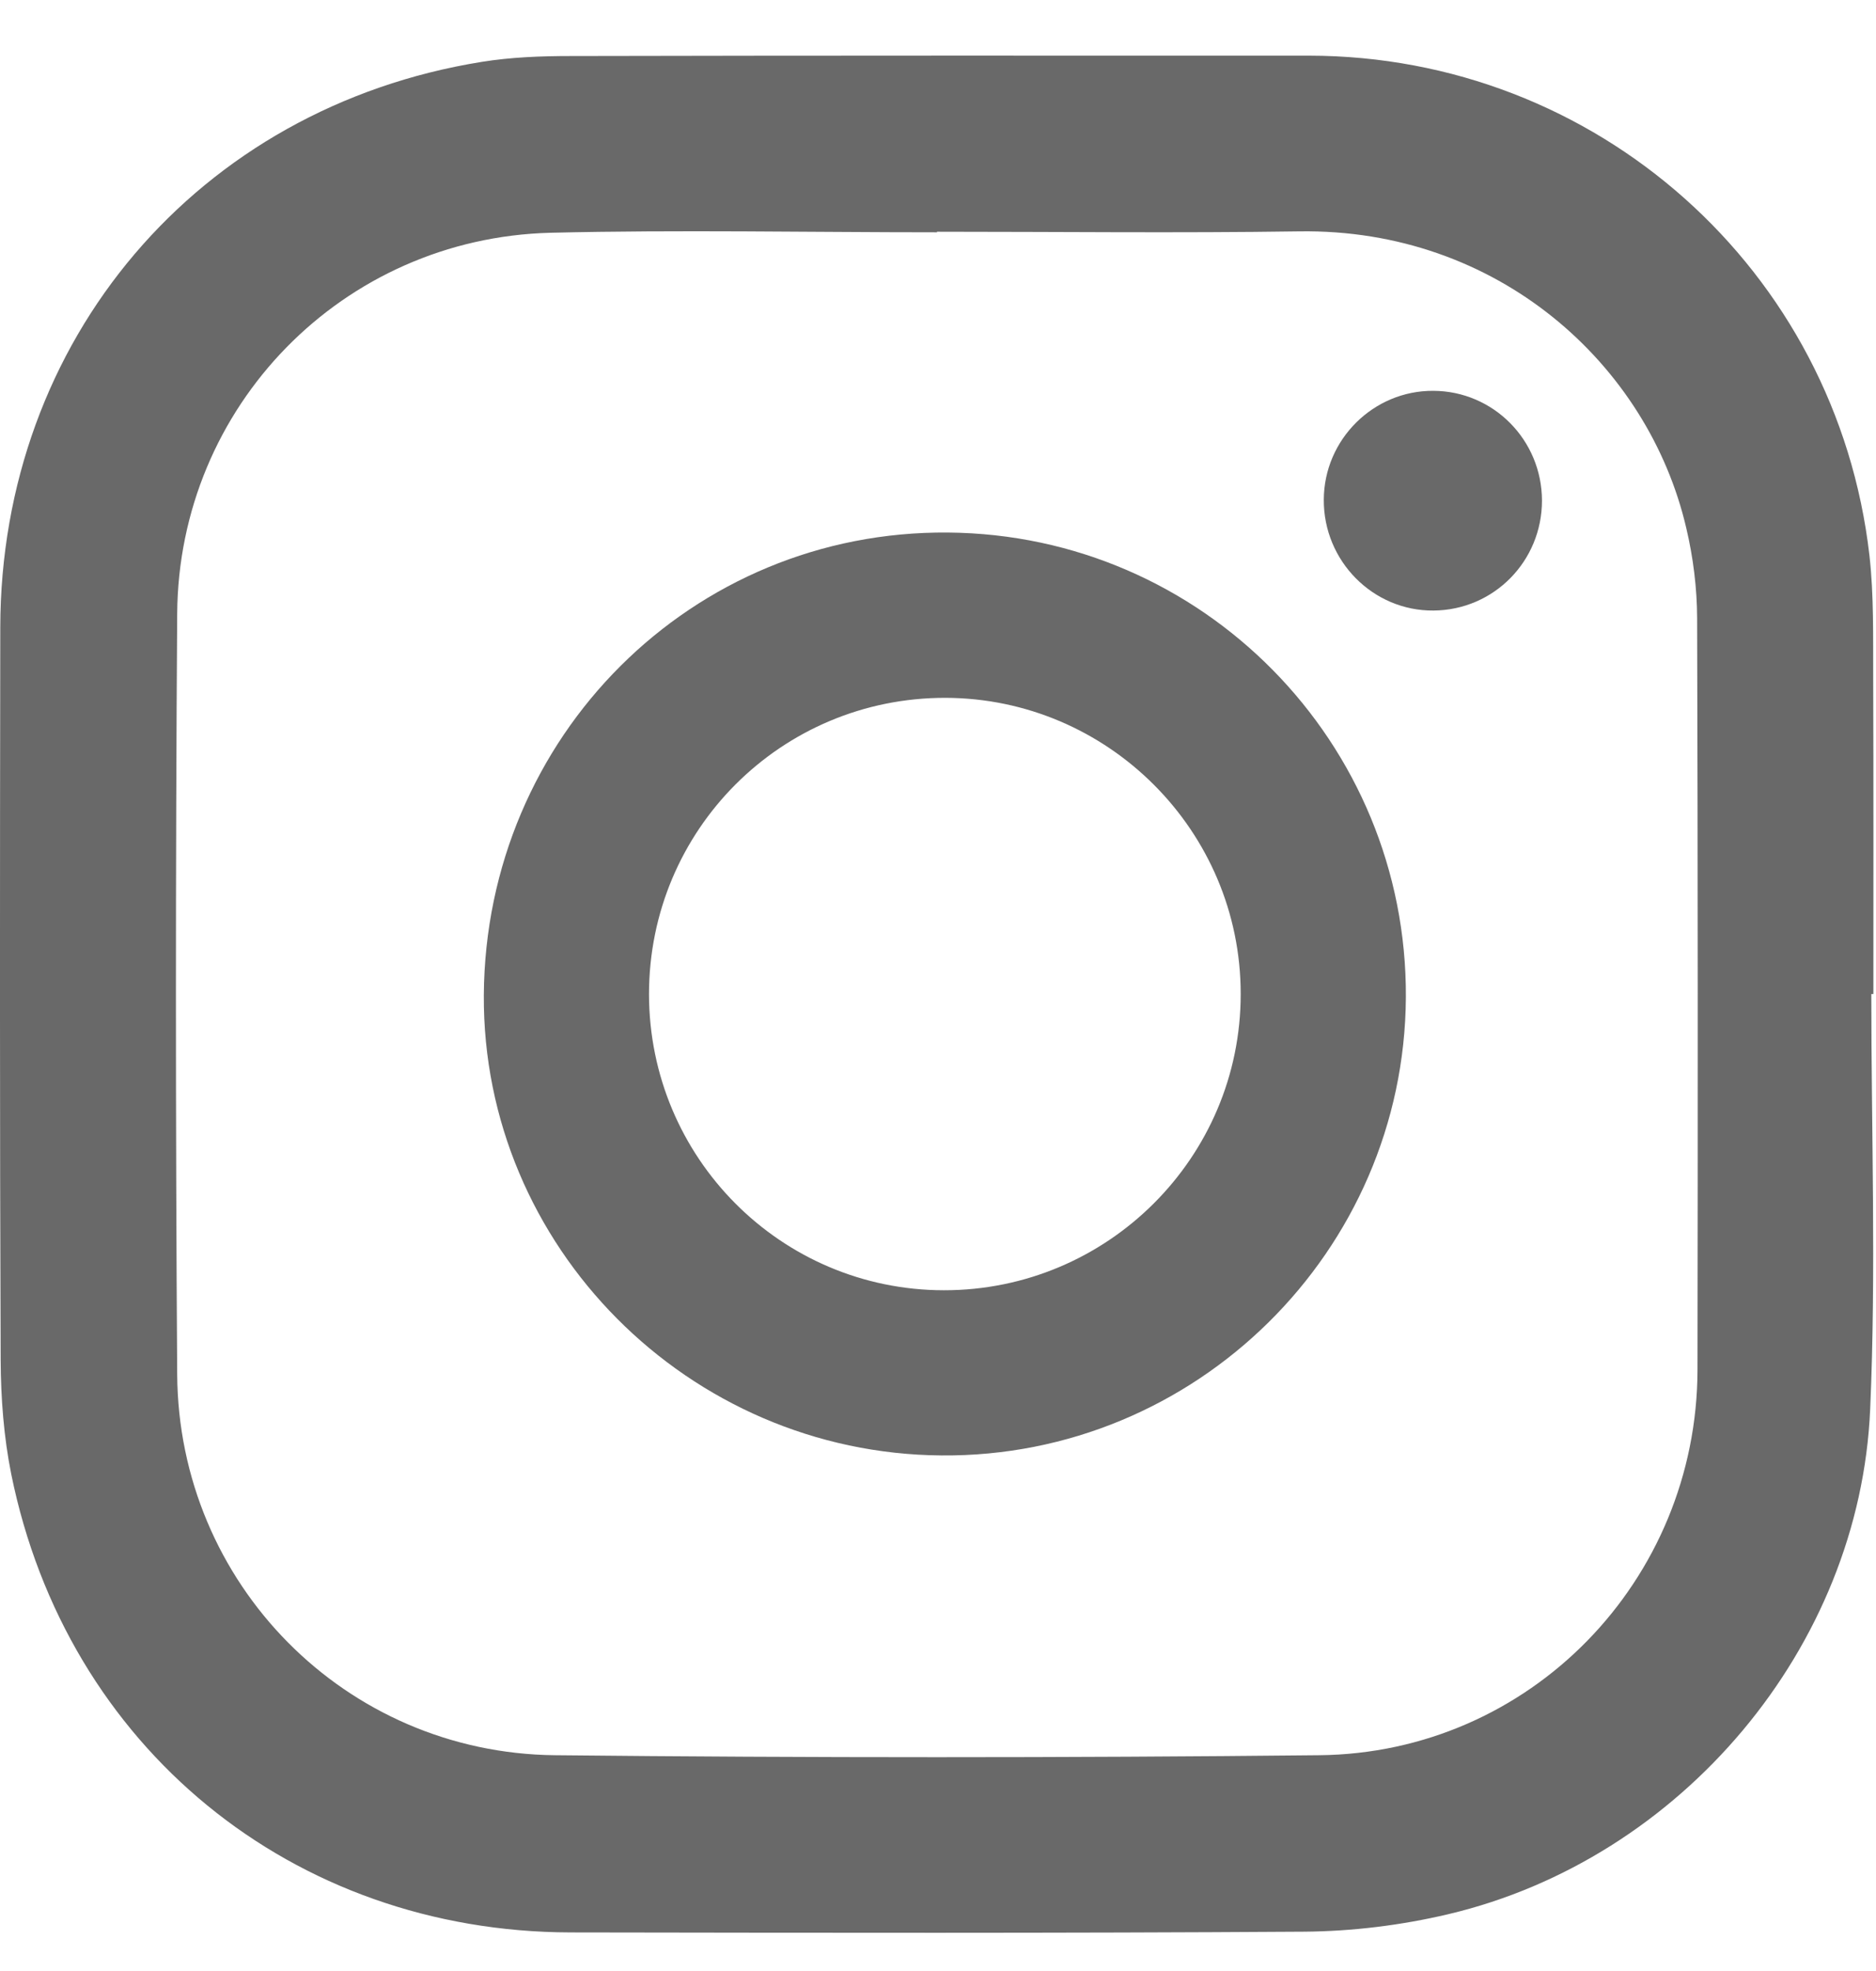 <svg width="20" height="21" viewBox="0 0 20 21" fill="none" xmlns="http://www.w3.org/2000/svg">
<path d="M19.972 10.591C19.972 9.464 19.974 8.338 19.97 7.211C19.968 6.781 19.978 6.344 19.93 5.918C19.581 2.874 17.018 0.595 13.953 0.593C11.329 0.593 8.707 0.591 6.084 0.597C5.767 0.597 5.448 0.609 5.137 0.659C2.111 1.145 0.005 3.621 0.003 6.69C-0.001 9.29 -0.003 11.89 0.007 14.49C0.009 14.897 0.04 15.31 0.12 15.707C0.71 18.616 3.117 20.583 6.084 20.589C8.691 20.593 11.299 20.598 13.907 20.581C14.418 20.577 14.939 20.513 15.439 20.395C17.923 19.809 19.83 17.552 19.938 15.011C20.002 13.54 19.95 12.064 19.95 10.591H19.972ZM18.097 14.594C18.093 16.841 16.311 18.679 14.063 18.701C11.348 18.729 8.632 18.729 5.916 18.701C3.683 18.678 1.902 16.873 1.889 14.642C1.871 11.942 1.871 9.242 1.889 6.542C1.902 4.328 3.655 2.536 5.869 2.48C7.241 2.447 8.615 2.475 9.989 2.475V2.469C11.277 2.469 12.566 2.484 13.853 2.465C15.964 2.434 17.57 3.879 17.977 5.625C18.051 5.937 18.092 6.266 18.093 6.585C18.101 9.256 18.101 11.925 18.097 14.594Z" fill="#696969"/>
<path d="M10.107 5.674C7.378 5.65 5.176 7.845 5.158 10.602C5.142 13.278 7.338 15.486 10.037 15.507C12.747 15.529 14.972 13.333 14.988 10.626C15.002 7.91 12.82 5.696 10.107 5.674ZM10.062 13.747C8.325 13.745 6.921 12.335 6.919 10.593C6.919 8.842 8.329 7.433 10.079 7.435C11.812 7.439 13.227 8.853 13.227 10.589C13.229 12.332 11.808 13.749 10.062 13.747Z" fill="#696969"/>
<path d="M16.439 5.333C16.439 5.979 15.926 6.5 15.283 6.505C14.638 6.511 14.109 5.977 14.113 5.324C14.115 4.683 14.642 4.16 15.281 4.164C15.921 4.167 16.437 4.687 16.439 5.333Z" fill="#696969"/>
</svg>
